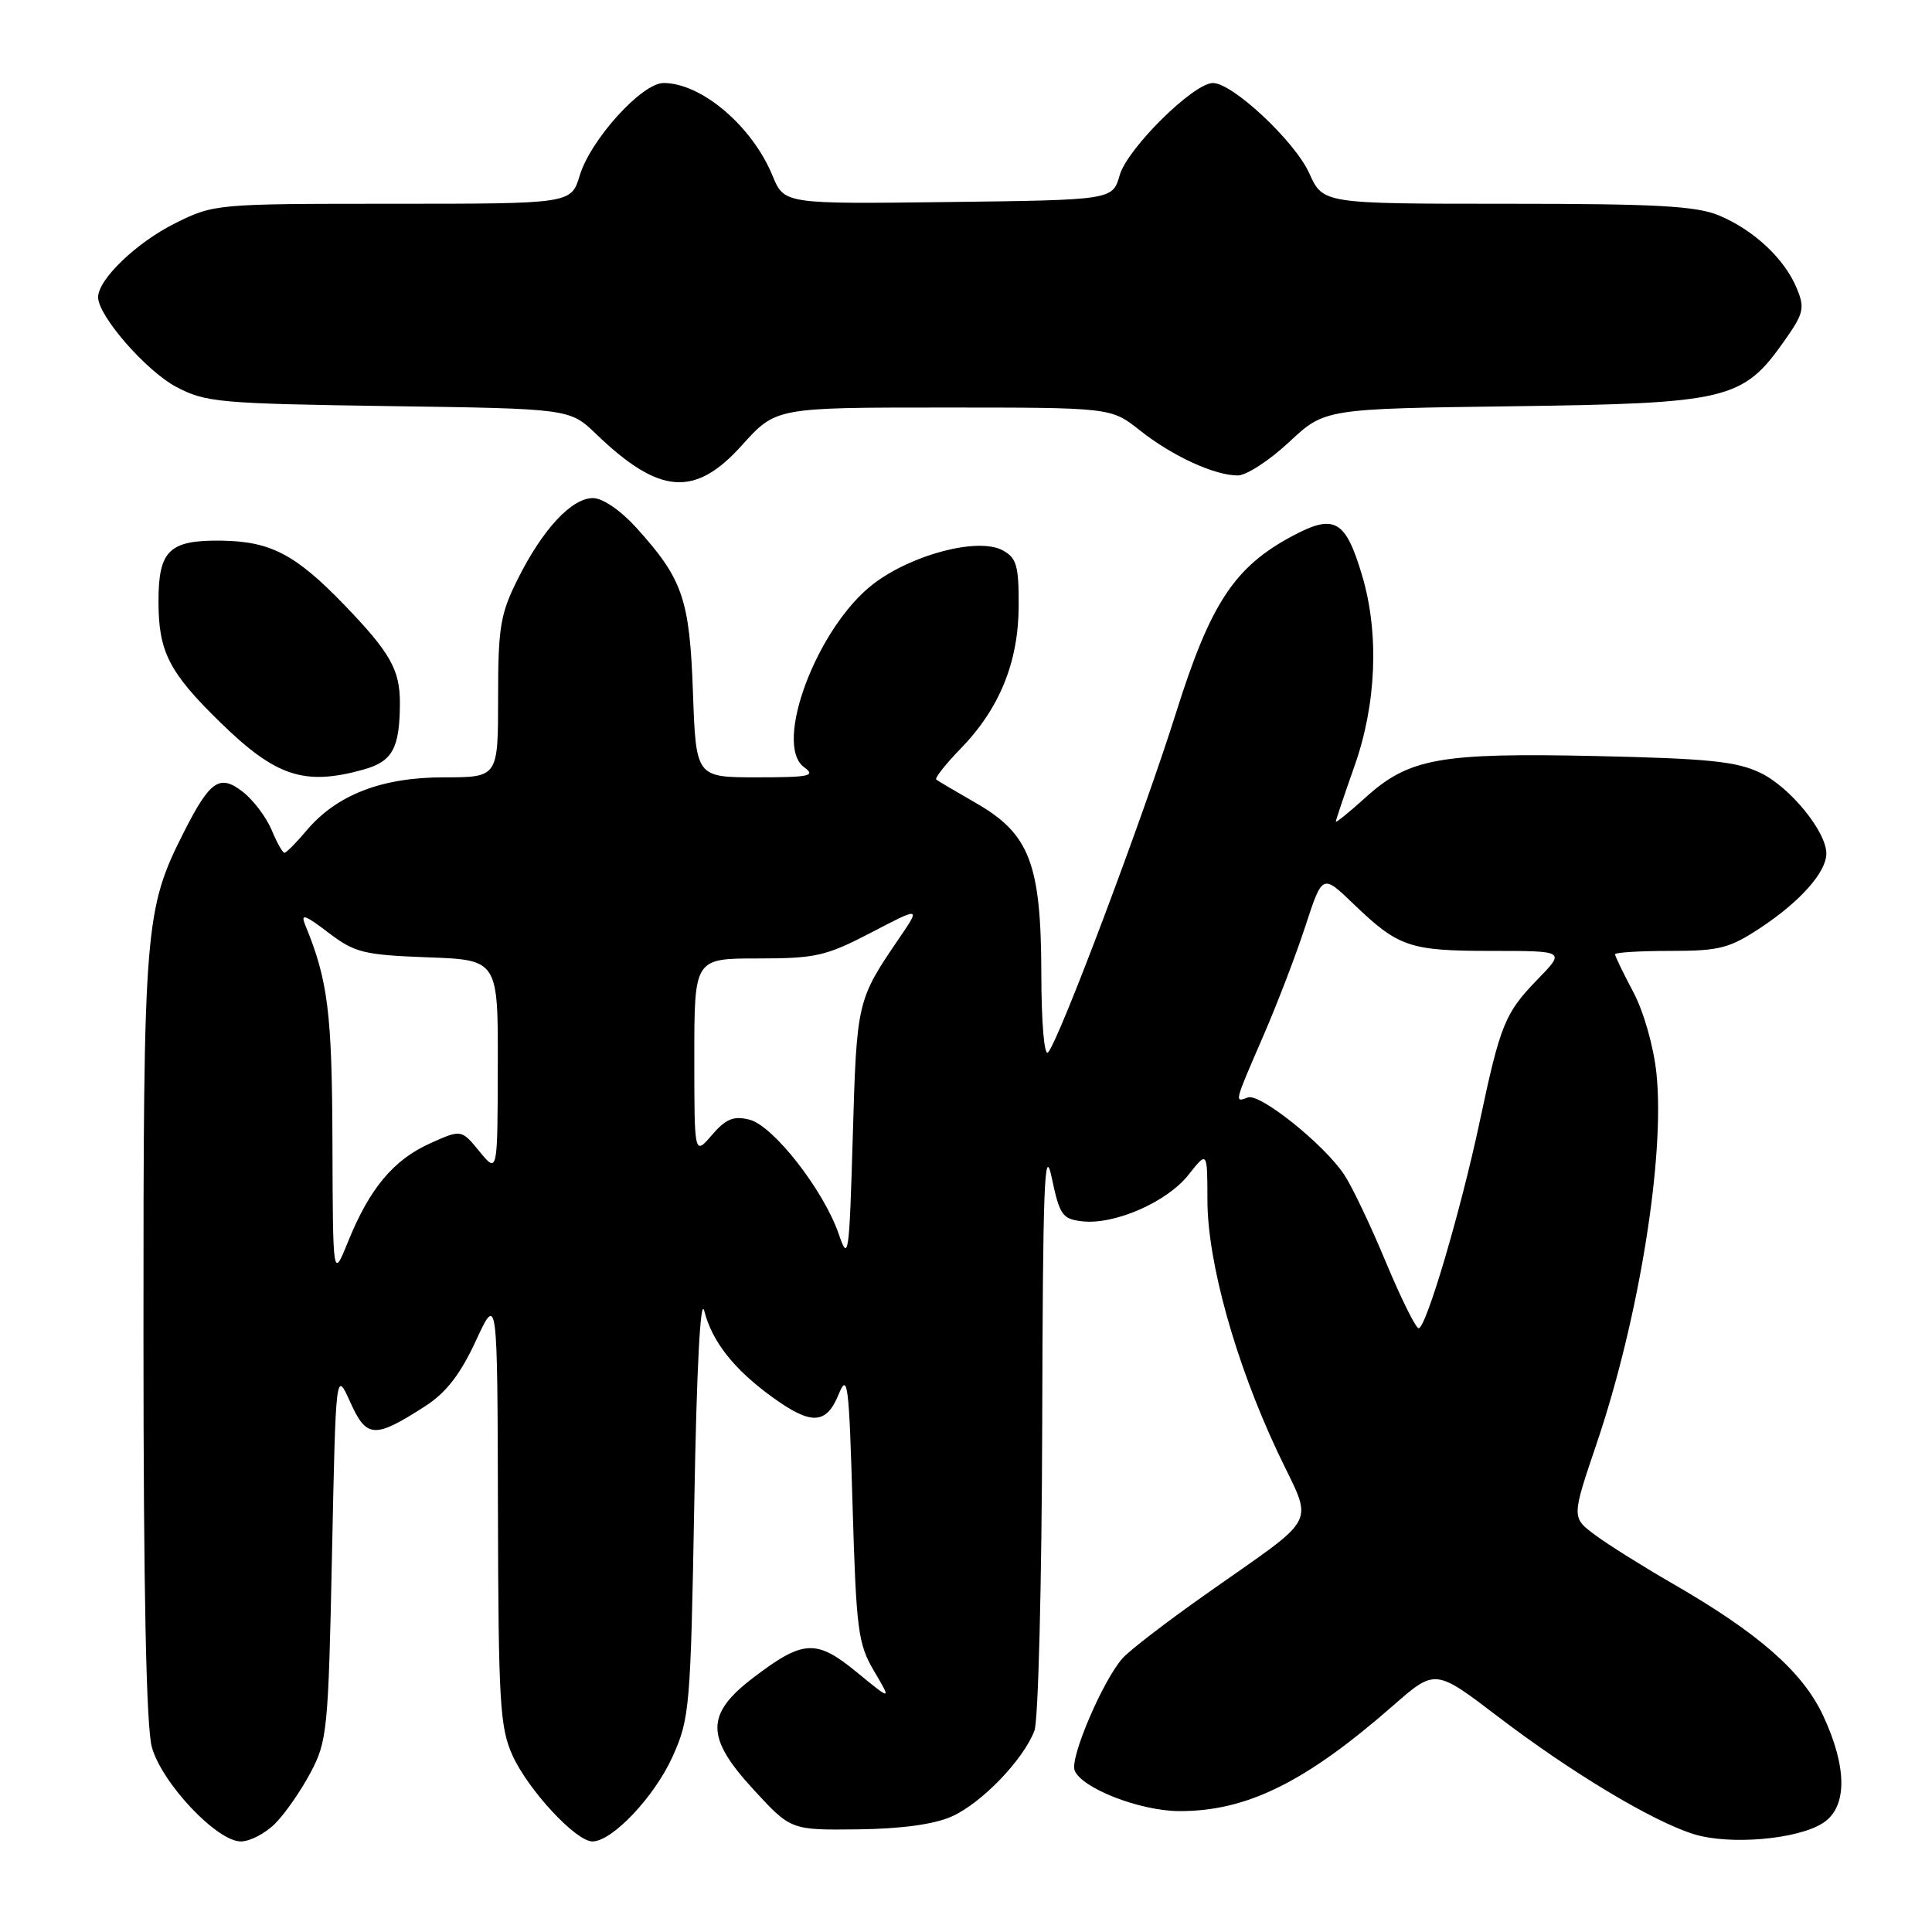 <?xml version="1.0" encoding="UTF-8" standalone="no"?>
<!DOCTYPE svg PUBLIC "-//W3C//DTD SVG 1.1//EN" "http://www.w3.org/Graphics/SVG/1.1/DTD/svg11.dtd" >
<svg xmlns="http://www.w3.org/2000/svg" xmlns:xlink="http://www.w3.org/1999/xlink" version="1.1" viewBox="0 0 256 256">
 <g >
 <path fill="currentColor"
d=" M 36.46 241.63 C 37.76 240.33 39.87 237.30 41.15 234.88 C 43.36 230.73 43.51 229.22 43.99 206.02 C 44.50 181.55 44.50 181.55 46.41 185.79 C 48.57 190.60 49.63 190.65 56.35 186.32 C 59.11 184.54 61.00 182.11 63.05 177.67 C 65.91 171.50 65.91 171.50 65.98 200.00 C 66.04 225.57 66.24 228.92 67.91 232.60 C 70.00 237.20 76.31 244.00 78.50 244.00 C 81.12 244.00 86.72 238.08 89.12 232.76 C 91.39 227.72 91.51 226.28 92.00 199.00 C 92.31 181.26 92.81 171.71 93.32 173.70 C 94.36 177.78 97.25 181.44 102.31 185.11 C 107.50 188.87 109.48 188.79 111.13 184.75 C 112.32 181.83 112.50 183.31 112.97 199.50 C 113.46 216.02 113.69 217.82 115.82 221.43 C 118.14 225.36 118.14 225.36 113.53 221.58 C 108.16 217.17 106.44 217.26 99.83 222.29 C 93.47 227.13 93.47 230.20 99.84 237.12 C 104.79 242.50 104.79 242.50 113.65 242.40 C 119.40 242.33 123.76 241.74 126.10 240.70 C 130.05 238.94 135.60 233.19 137.07 229.32 C 137.58 227.97 138.04 209.69 138.10 188.68 C 138.18 157.15 138.39 151.46 139.35 156.00 C 140.40 161.00 140.76 161.53 143.40 161.83 C 147.68 162.32 154.63 159.28 157.48 155.67 C 159.98 152.50 159.98 152.50 159.99 159.04 C 160.00 167.23 163.70 180.50 169.26 192.34 C 174.06 202.55 175.20 200.34 159.49 211.45 C 154.53 214.95 149.71 218.66 148.78 219.69 C 146.18 222.56 141.75 232.90 142.39 234.58 C 143.30 236.94 151.02 239.95 156.22 239.98 C 165.17 240.02 172.95 236.19 184.57 226.02 C 190.17 221.12 190.17 221.12 198.45 227.43 C 208.13 234.82 218.89 241.29 224.39 243.02 C 229.14 244.52 238.23 243.74 241.58 241.54 C 244.79 239.44 244.79 234.23 241.58 227.34 C 238.88 221.54 233.04 216.41 221.62 209.83 C 217.70 207.57 213.09 204.68 211.37 203.40 C 208.24 201.08 208.24 201.08 211.56 191.29 C 217.16 174.78 220.64 153.23 219.49 142.25 C 219.12 138.67 217.80 134.05 216.42 131.45 C 215.09 128.94 214.00 126.69 214.00 126.45 C 214.00 126.20 217.30 126.00 221.33 126.00 C 227.85 126.00 229.17 125.66 233.33 122.90 C 238.56 119.44 242.00 115.55 242.00 113.10 C 242.00 110.20 237.23 104.34 233.31 102.43 C 230.15 100.89 226.44 100.51 211.50 100.18 C 190.77 99.73 186.71 100.46 180.94 105.67 C 178.77 107.63 177.00 109.07 177.00 108.87 C 177.01 108.66 178.12 105.35 179.48 101.50 C 182.39 93.29 182.76 83.93 180.50 76.30 C 178.30 68.90 176.85 68.05 171.33 70.98 C 163.58 75.09 160.40 79.91 155.82 94.48 C 151.45 108.35 140.33 137.87 138.87 139.45 C 138.37 140.00 137.99 135.55 137.98 128.95 C 137.95 114.46 136.42 110.48 129.34 106.42 C 126.68 104.89 124.30 103.49 124.06 103.30 C 123.83 103.12 125.26 101.28 127.26 99.23 C 132.45 93.90 134.95 87.75 134.98 80.29 C 135.00 74.93 134.70 73.91 132.84 72.91 C 129.60 71.18 120.87 73.45 115.74 77.36 C 108.30 83.04 102.40 98.63 106.55 101.66 C 108.14 102.82 107.29 103.00 100.30 103.00 C 92.22 103.00 92.22 103.00 91.82 91.75 C 91.38 79.36 90.48 76.75 84.33 69.94 C 82.24 67.63 79.86 66.00 78.57 66.00 C 75.74 66.00 71.90 70.13 68.61 76.72 C 66.29 81.35 66.00 83.12 66.00 92.47 C 66.00 103.00 66.00 103.00 58.82 103.00 C 50.57 103.00 44.59 105.32 40.59 110.08 C 39.24 111.69 37.93 113.00 37.69 113.00 C 37.44 113.00 36.68 111.63 35.99 109.97 C 35.29 108.30 33.60 106.05 32.22 104.96 C 29.13 102.53 27.86 103.38 24.41 110.17 C 19.16 120.54 19.00 122.50 19.01 176.96 C 19.01 210.90 19.38 228.81 20.12 231.50 C 21.44 236.27 28.74 244.00 31.91 244.00 C 33.11 244.00 35.16 242.94 36.46 241.63 Z  M 48.14 101.98 C 52.01 100.90 52.96 99.18 52.99 93.18 C 53.00 88.75 51.72 86.49 45.64 80.17 C 39.17 73.47 35.88 71.74 29.39 71.64 C 22.43 71.54 21.00 72.91 21.00 79.67 C 21.00 86.36 22.38 89.07 29.17 95.70 C 36.55 102.91 40.32 104.15 48.14 101.98 Z  M 98.31 59.00 C 102.81 54.00 102.81 54.00 125.01 54.00 C 147.21 54.00 147.21 54.00 151.02 57.01 C 155.31 60.42 160.92 63.00 164.01 63.00 C 165.15 63.00 168.21 61.01 170.81 58.58 C 175.54 54.16 175.54 54.16 200.52 53.83 C 228.94 53.45 230.92 52.98 236.40 45.22 C 239.01 41.52 239.18 40.84 238.07 38.18 C 236.47 34.30 232.38 30.47 227.78 28.55 C 224.77 27.29 219.46 27.00 199.68 27.00 C 175.30 27.00 175.30 27.00 173.48 22.95 C 171.57 18.72 163.33 11.00 160.72 11.00 C 158.15 11.00 149.39 19.66 148.37 23.20 C 147.43 26.50 147.43 26.50 125.67 26.77 C 103.91 27.04 103.91 27.04 102.36 23.27 C 99.66 16.71 92.95 11.00 87.93 11.00 C 85.05 11.00 78.27 18.48 76.82 23.25 C 75.68 27.00 75.68 27.00 52.04 27.00 C 28.63 27.00 28.34 27.03 23.22 29.58 C 18.09 32.13 13.00 37.02 13.00 39.38 C 13.00 41.86 19.35 49.14 23.36 51.27 C 27.23 53.32 29.09 53.48 51.50 53.81 C 75.50 54.15 75.50 54.15 79.00 57.52 C 87.38 65.57 92.08 65.93 98.31 59.00 Z  M 183.64 167.25 C 181.64 162.44 179.16 157.22 178.12 155.66 C 175.46 151.64 166.93 144.81 165.34 145.42 C 163.54 146.11 163.52 146.20 167.38 137.30 C 169.24 133.01 171.77 126.42 172.99 122.65 C 175.23 115.81 175.23 115.81 179.36 119.79 C 185.30 125.50 186.77 126.00 197.64 126.00 C 207.41 126.00 207.41 126.00 203.76 129.75 C 199.41 134.23 198.81 135.70 196.08 148.57 C 193.56 160.44 188.96 176.00 187.98 176.00 C 187.60 176.00 185.65 172.06 183.64 167.25 Z  M 44.05 151.41 C 44.00 134.21 43.46 129.88 40.44 122.56 C 39.80 121.00 40.39 121.20 43.49 123.56 C 47.00 126.24 48.16 126.53 56.67 126.85 C 66.00 127.19 66.00 127.19 65.96 141.35 C 65.93 155.50 65.93 155.50 63.53 152.57 C 61.13 149.64 61.13 149.64 56.97 151.51 C 52.13 153.70 48.97 157.48 46.13 164.50 C 44.11 169.50 44.11 169.50 44.05 151.41 Z  M 111.13 163.50 C 109.14 157.71 102.46 149.15 99.31 148.36 C 97.20 147.83 96.18 148.25 94.33 150.40 C 92.00 153.11 92.00 153.11 92.00 140.06 C 92.00 127.00 92.00 127.00 100.43 127.00 C 108.08 127.00 109.46 126.68 115.42 123.58 C 121.99 120.15 121.99 120.15 119.14 124.33 C 113.56 132.51 113.52 132.66 113.00 150.50 C 112.53 166.51 112.42 167.27 111.13 163.50 Z "/>
</g>
</svg>